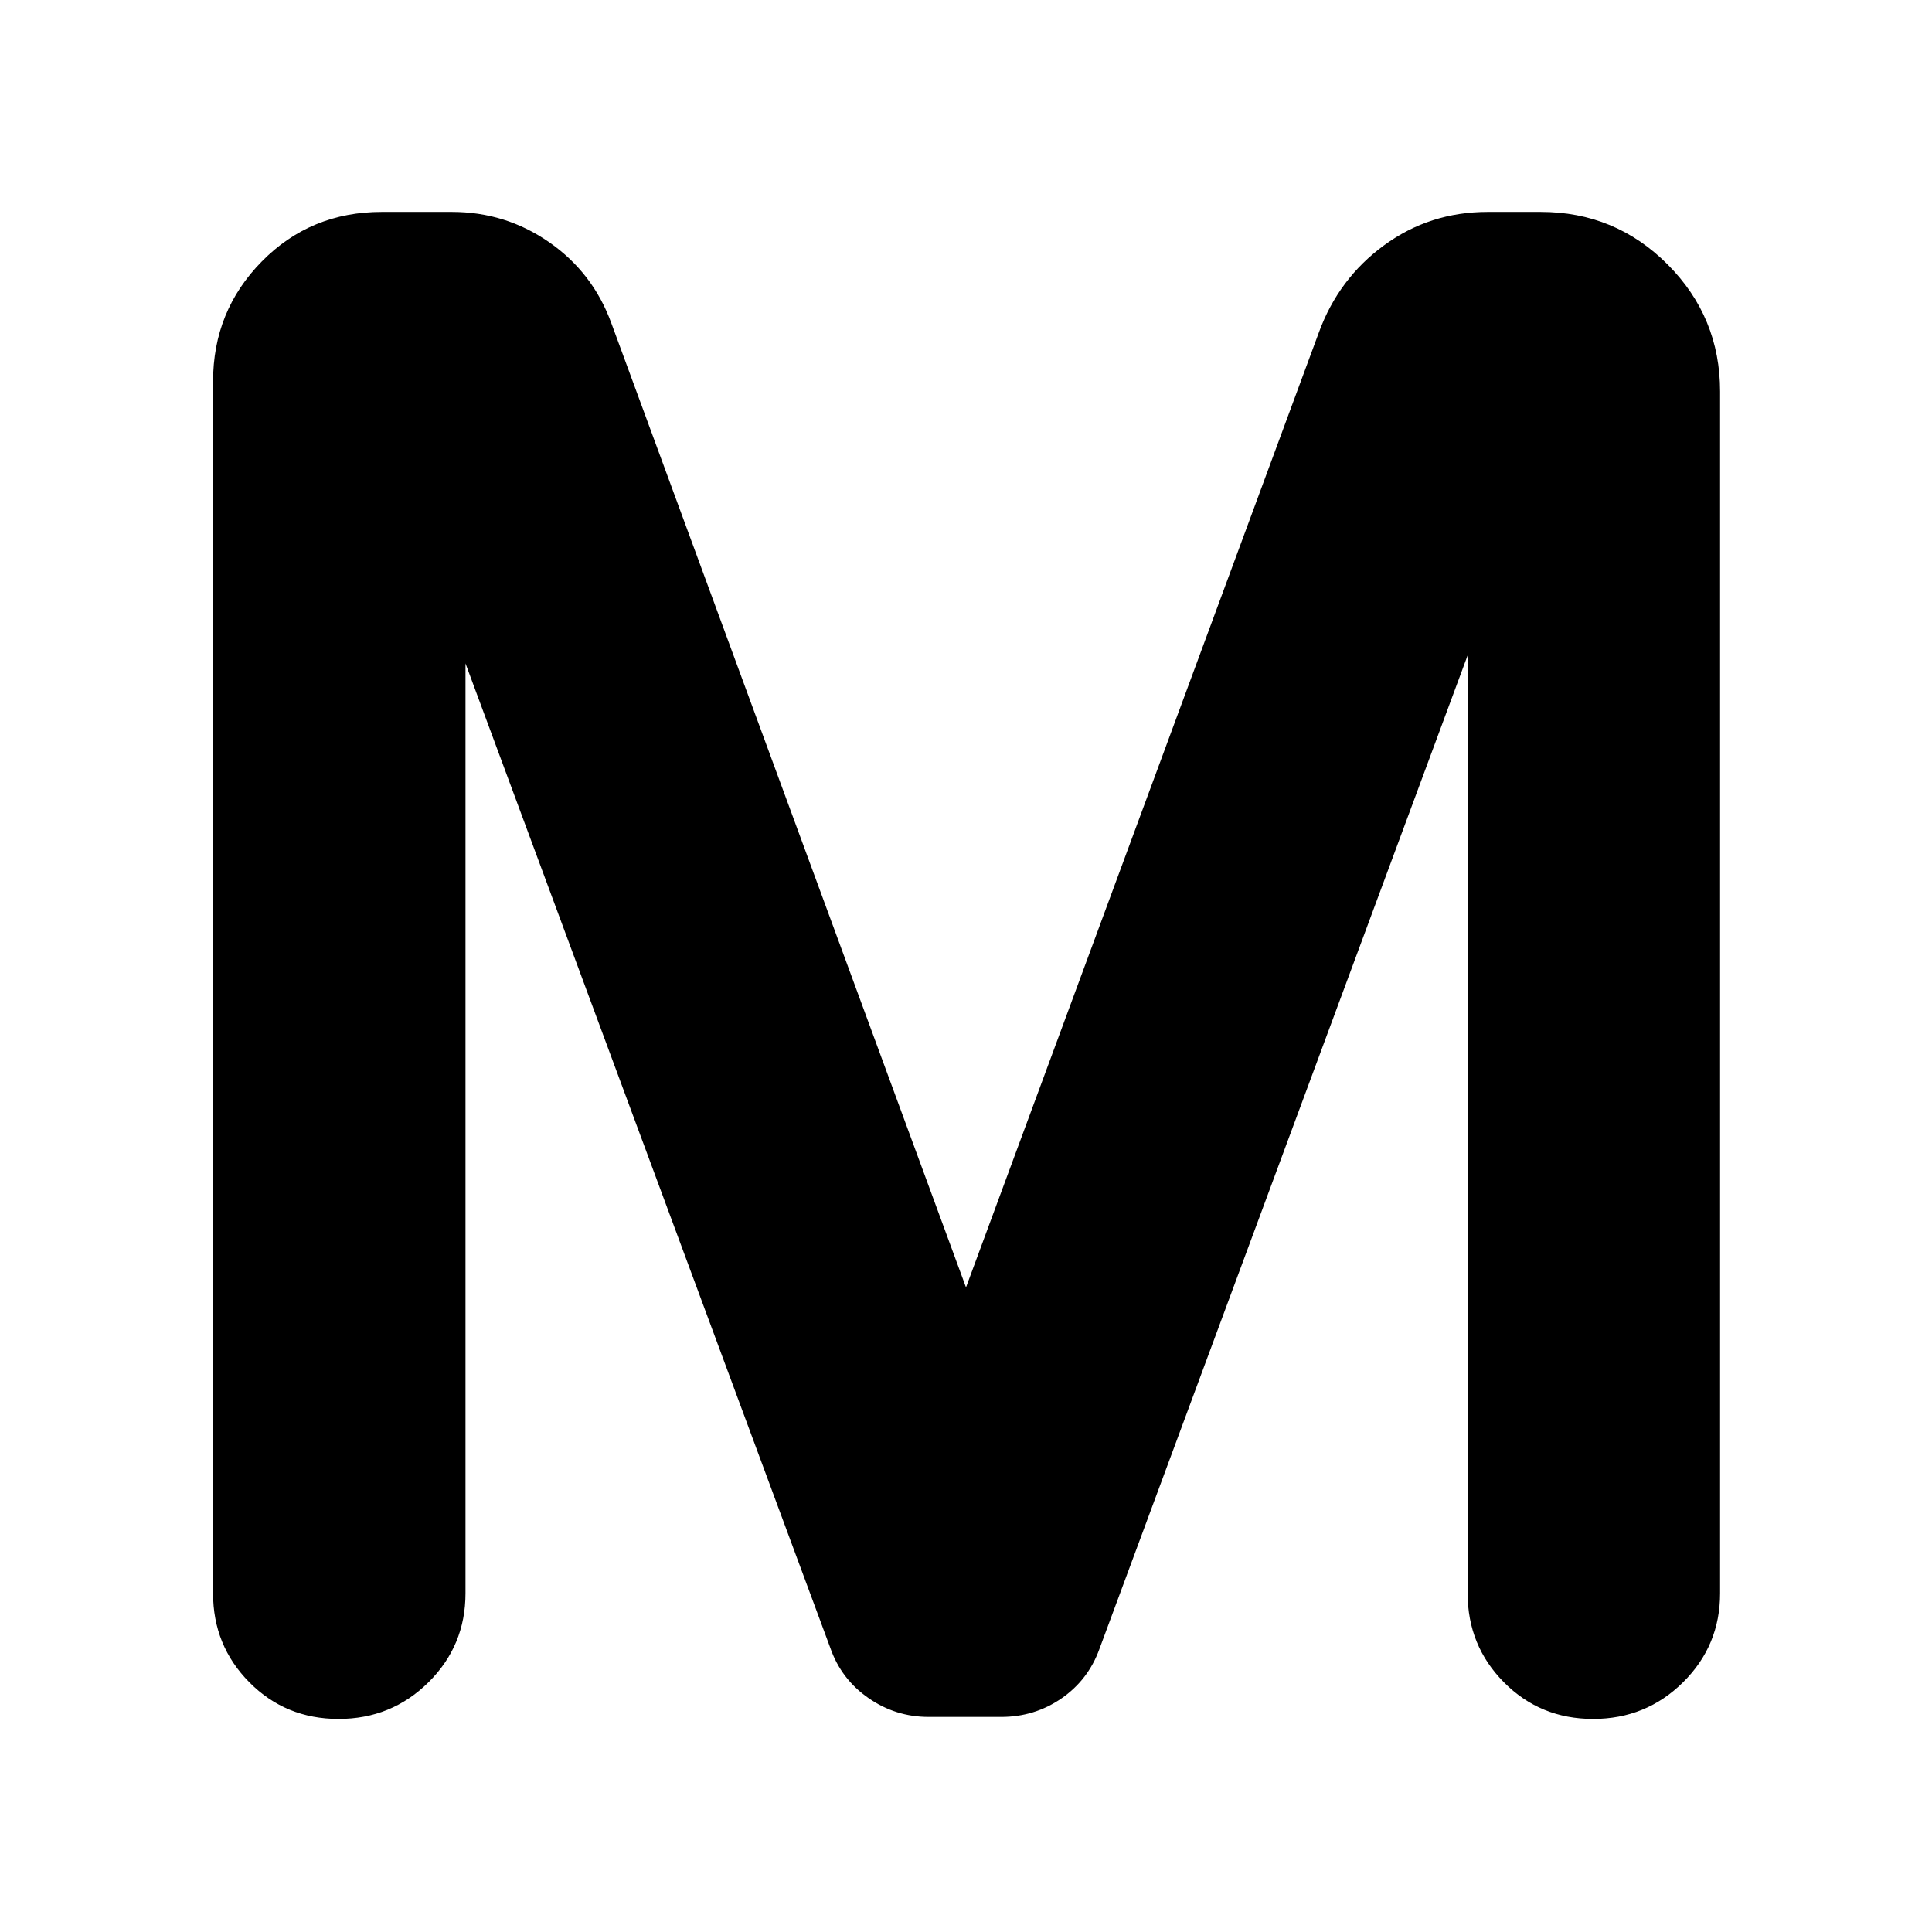 <svg xmlns="http://www.w3.org/2000/svg" height="48" viewBox="0 -960 960 960" width="48"><path d="M105.87-168.3v-602.13q0-35.07 24.24-59.67t59.6-24.6h34.81q26.72 0 48.43 15.11 21.7 15.11 30.83 40.2L480-320.31l175.35-474.52q9.81-26.82 32.47-43.34 22.65-16.53 51.42-16.53h26.31q37.07 0 63.11 26.13 26.04 26.12 26.04 63.14v597.13q0 26.01-18.4 44.22-18.4 18.21-44.69 18.21-26.28 0-44.32-18.21-18.03-18.21-18.03-44.22v-466.05L546.3-140.65q-5.56 15.39-18.88 24.59-13.33 9.19-29.98 9.19h-35.97q-16.51 0-30.03-9.44-13.53-9.44-18.88-24.91L231.3-630.35v462.05q0 26.01-18.39 44.22-18.4 18.21-44.69 18.21t-44.32-18.21q-18.03-18.21-18.03-44.22Z"/></svg>